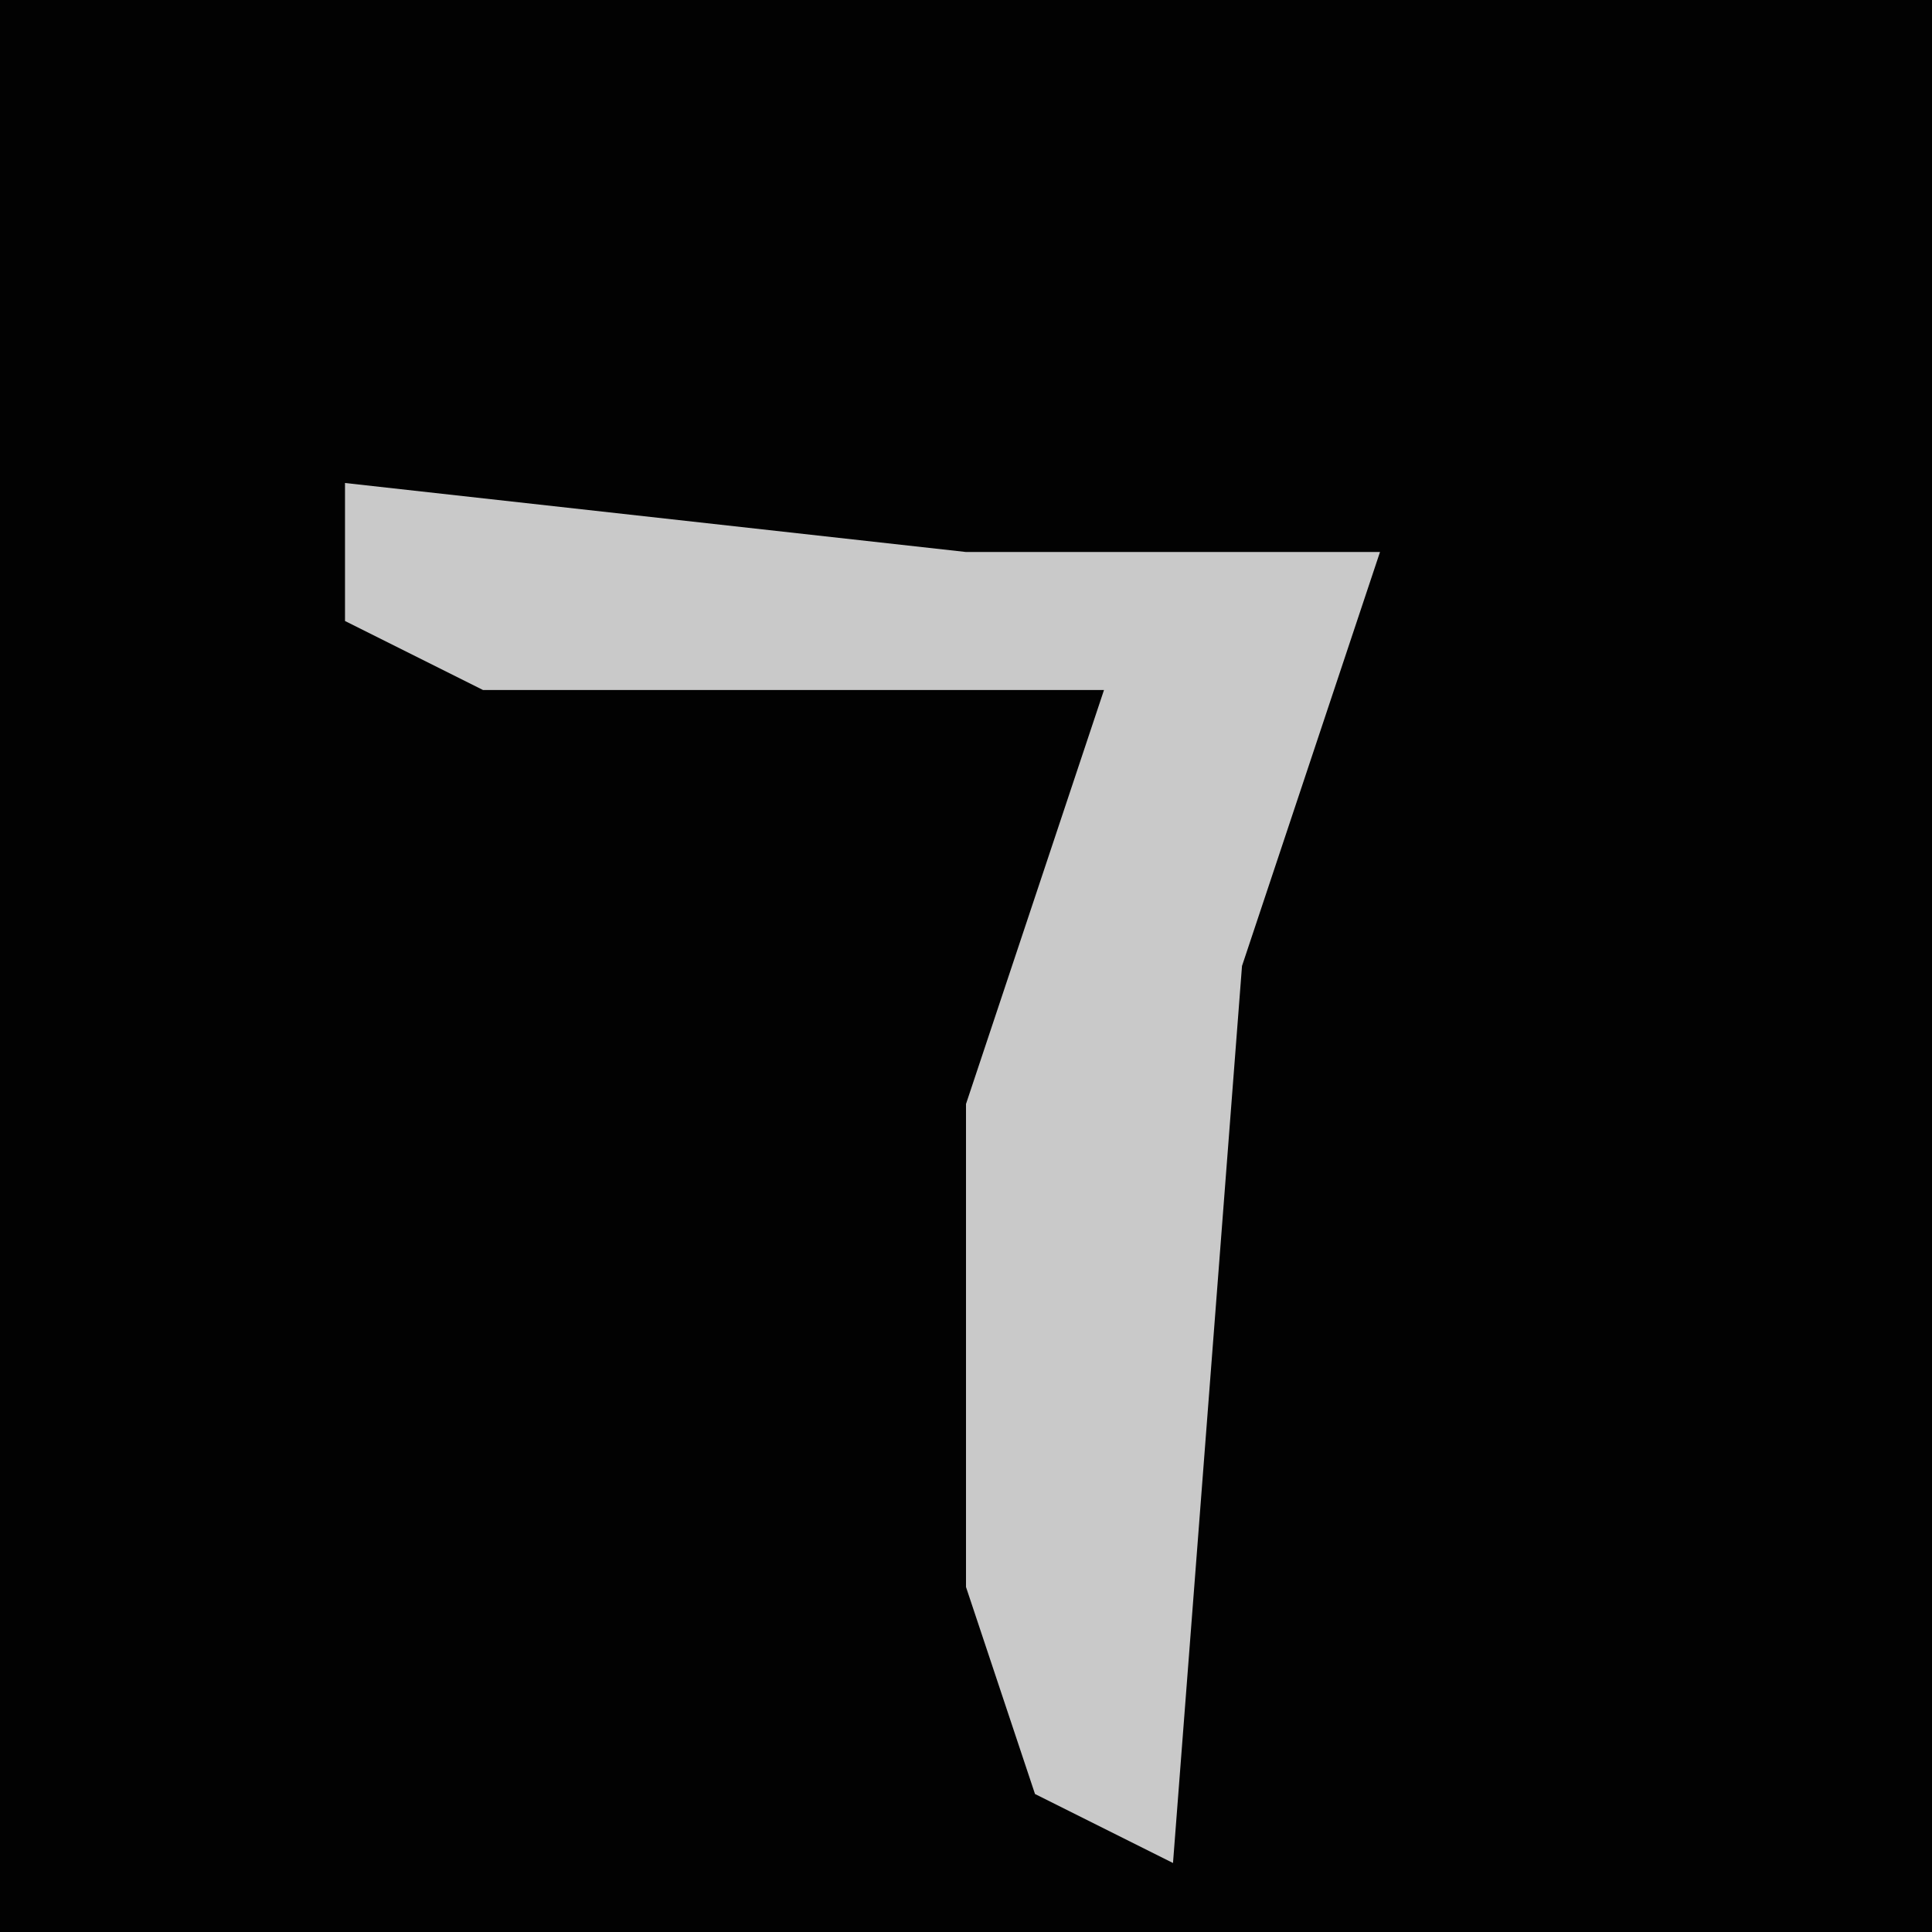 <?xml version="1.0" encoding="UTF-8"?>
<svg version="1.1" xmlns="http://www.w3.org/2000/svg" width="28" height="28">
<path d="M0,0 L28,0 L28,28 L0,28 Z " fill="#020202" transform="translate(0,0)"/>
<path d="M0,0 L9,1 L15,1 L13,7 L12,20 L10,19 L9,16 L9,9 L11,3 L2,3 L0,2 Z " fill="#C9C9C9" transform="translate(5,7)"/>
</svg>
